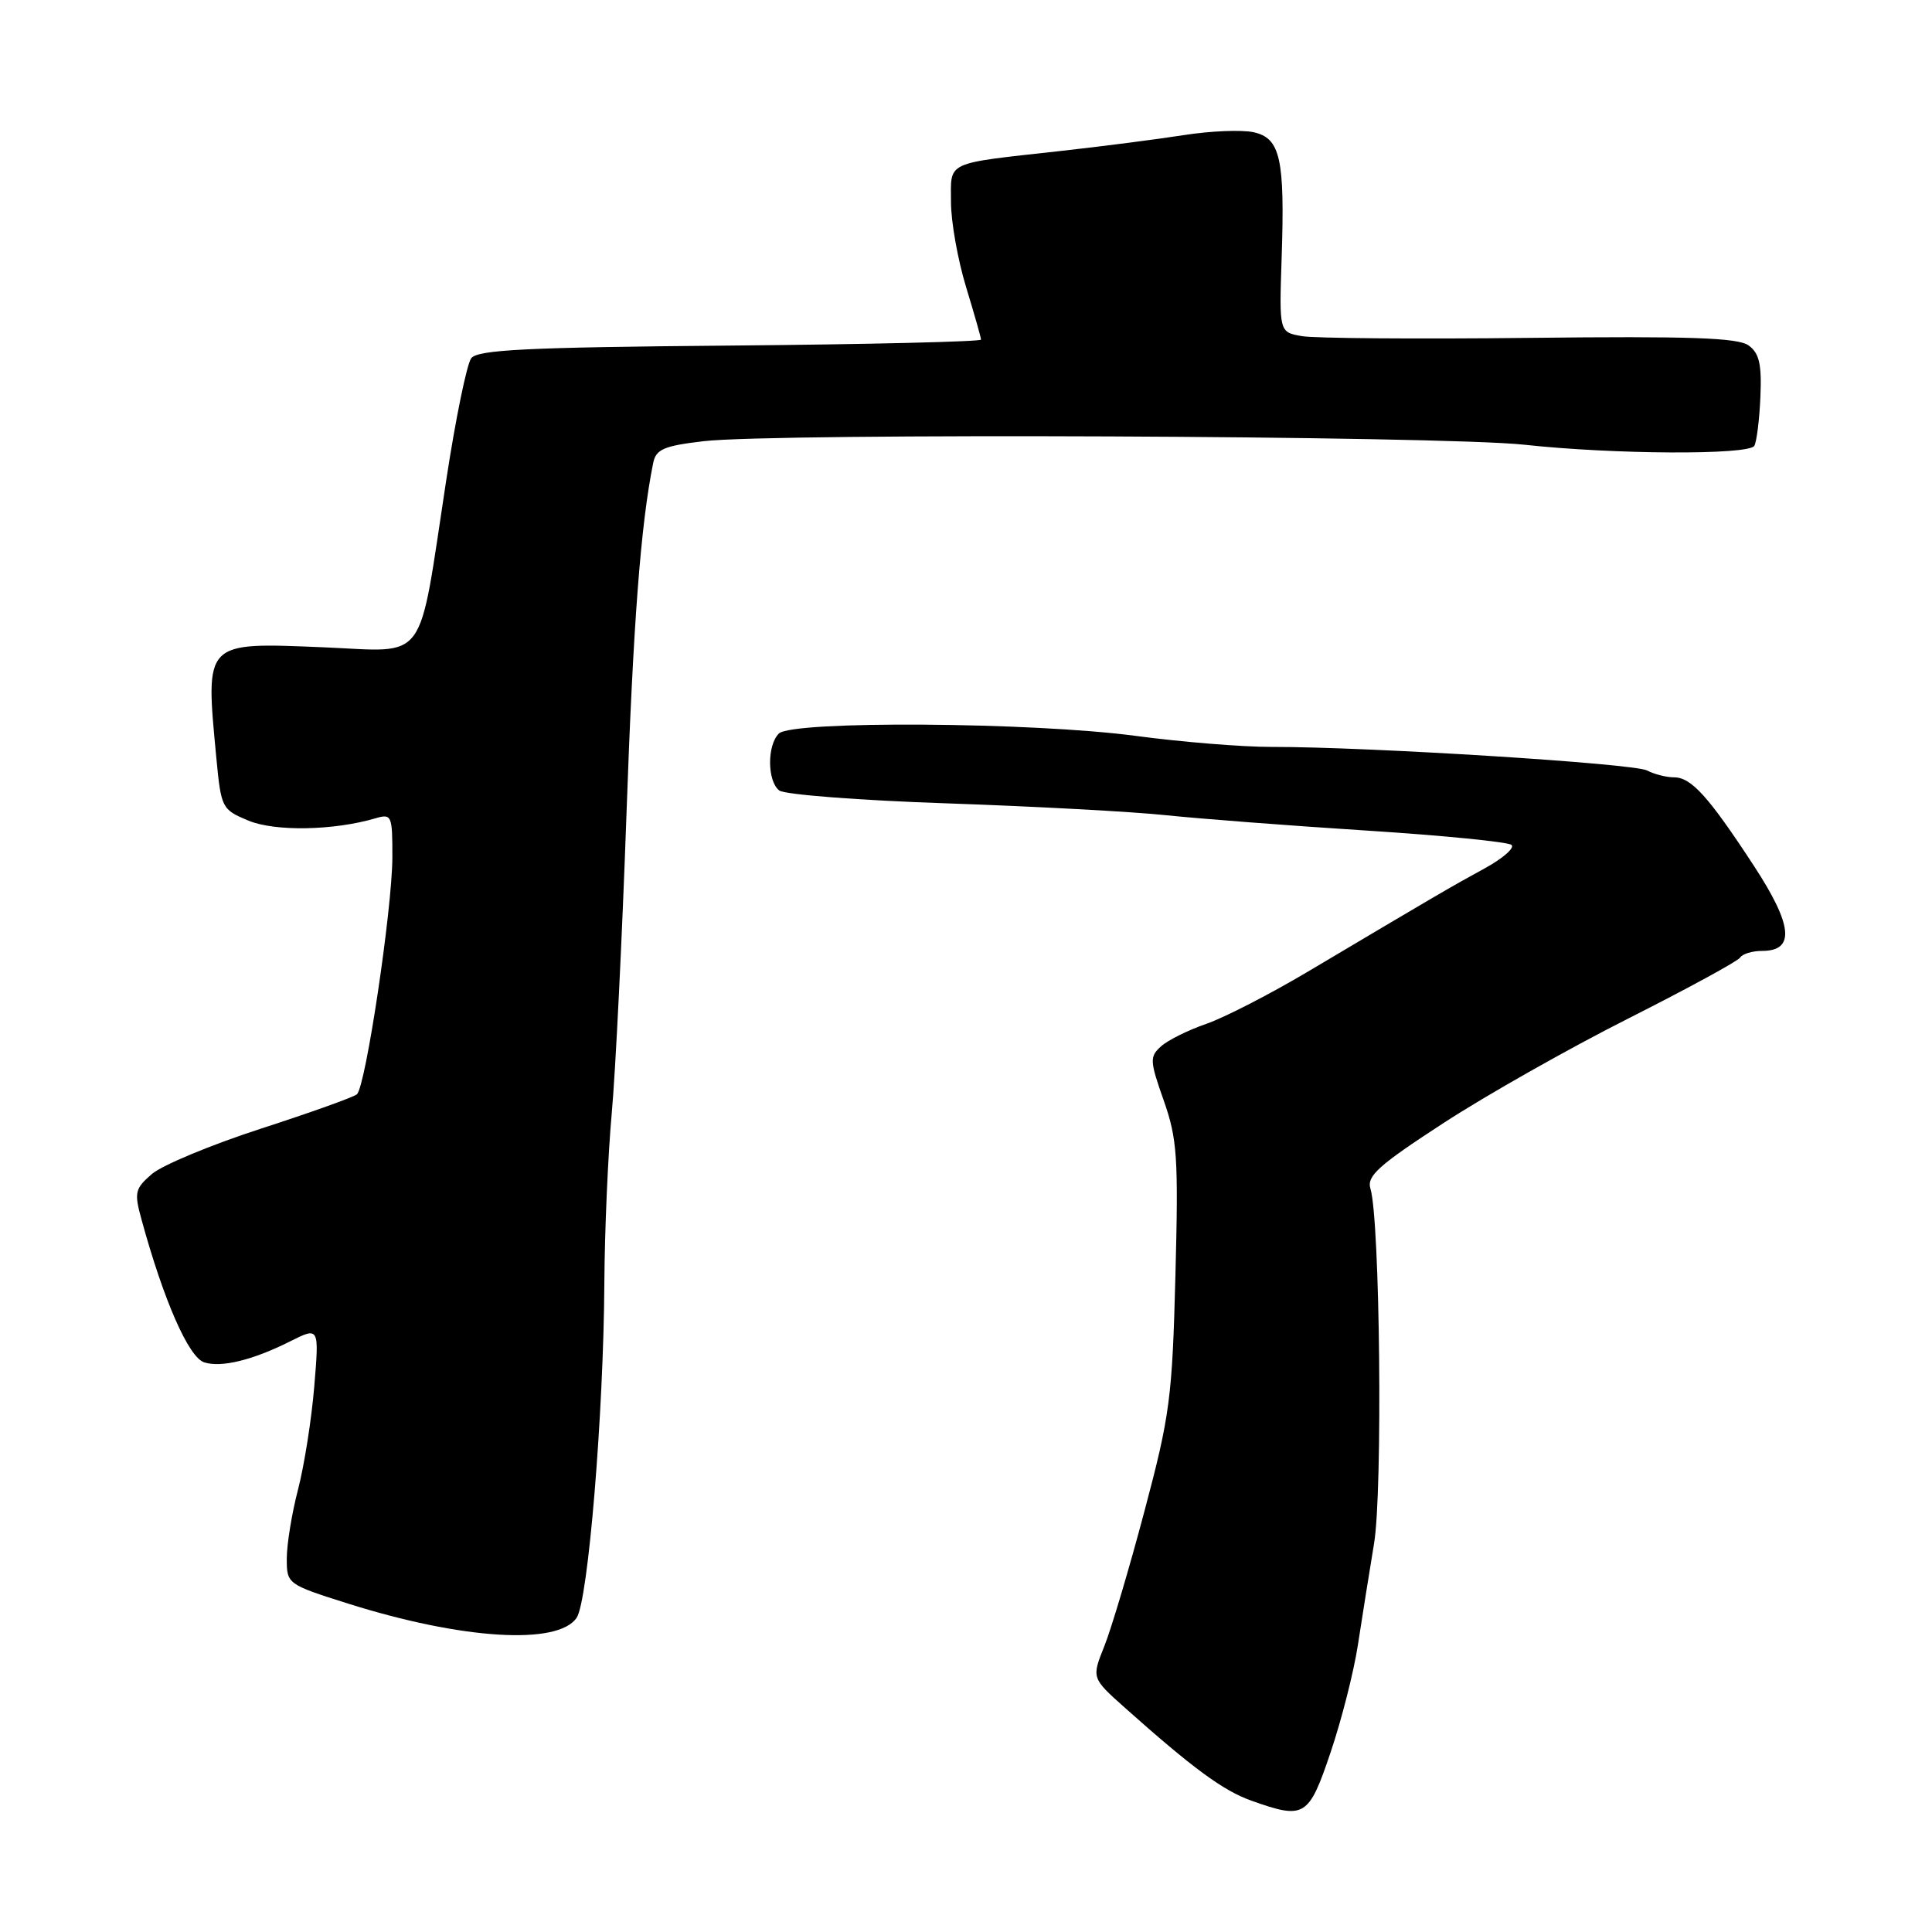 <?xml version="1.0" encoding="UTF-8" standalone="no"?>
<!DOCTYPE svg PUBLIC "-//W3C//DTD SVG 1.1//EN" "http://www.w3.org/Graphics/SVG/1.1/DTD/svg11.dtd" >
<svg xmlns="http://www.w3.org/2000/svg" xmlns:xlink="http://www.w3.org/1999/xlink" version="1.1" viewBox="0 0 256 256">
 <g >
 <path fill="currentColor"
d=" M 176.31 232.20 C 177.76 227.91 179.39 221.50 179.93 217.95 C 180.47 214.40 181.44 208.36 182.07 204.52 C 183.23 197.54 182.86 161.67 181.59 157.50 C 181.08 155.83 182.66 154.41 191.24 148.83 C 196.88 145.15 207.92 138.91 215.77 134.95 C 223.61 130.99 230.28 127.36 230.58 126.88 C 230.87 126.40 232.19 126.00 233.49 126.00 C 237.88 126.00 237.56 122.62 232.41 114.74 C 226.38 105.52 224.10 103.00 221.81 103.00 C 220.80 103.00 219.19 102.59 218.24 102.09 C 216.47 101.16 181.25 98.95 168.50 98.97 C 164.65 98.98 156.55 98.32 150.50 97.51 C 136.79 95.68 104.93 95.47 103.20 97.20 C 101.63 98.77 101.66 103.49 103.25 104.74 C 103.94 105.29 113.95 106.06 125.50 106.45 C 137.05 106.85 150.10 107.55 154.50 108.02 C 158.90 108.48 170.82 109.40 181.00 110.05 C 191.18 110.70 199.86 111.56 200.29 111.96 C 200.73 112.36 199.10 113.77 196.68 115.09 C 192.26 117.50 190.40 118.59 173.33 128.73 C 168.28 131.73 162.21 134.85 159.83 135.67 C 157.45 136.49 154.76 137.82 153.85 138.64 C 152.32 140.02 152.34 140.54 154.20 145.82 C 155.99 150.90 156.16 153.34 155.75 169.00 C 155.33 185.18 155.03 187.53 151.65 200.22 C 149.65 207.77 147.25 215.84 146.32 218.15 C 144.64 222.35 144.64 222.35 149.07 226.30 C 158.04 234.30 162.08 237.26 165.74 238.57 C 172.88 241.12 173.40 240.81 176.31 232.20 Z  M 76.41 214.36 C 77.93 212.11 79.98 187.33 80.08 170.00 C 80.12 163.12 80.56 153.00 81.06 147.50 C 81.56 142.00 82.43 124.32 83.00 108.20 C 83.89 82.71 84.89 69.55 86.55 61.35 C 86.92 59.53 87.95 59.08 93.24 58.46 C 102.59 57.35 191.05 57.73 202.00 58.93 C 213.82 60.22 231.69 60.31 232.45 59.08 C 232.76 58.58 233.13 55.67 233.26 52.63 C 233.45 48.27 233.12 46.81 231.71 45.78 C 230.31 44.75 223.96 44.53 202.71 44.77 C 187.74 44.94 174.15 44.83 172.50 44.54 C 169.50 44.01 169.50 44.01 169.82 34.30 C 170.27 21.01 169.66 18.30 166.10 17.52 C 164.53 17.18 160.39 17.35 156.88 17.90 C 153.37 18.45 146.00 19.40 140.50 20.01 C 125.09 21.72 126.00 21.30 126.01 26.77 C 126.01 29.37 126.91 34.42 128.00 38.00 C 129.09 41.58 129.99 44.73 129.99 45.00 C 130.00 45.27 115.04 45.63 96.75 45.79 C 69.79 46.02 63.30 46.34 62.44 47.47 C 61.86 48.23 60.36 55.53 59.12 63.68 C 55.34 88.40 56.85 86.35 42.86 85.77 C 26.98 85.12 27.20 84.89 28.66 100.37 C 29.30 107.08 29.39 107.26 32.90 108.73 C 36.42 110.20 44.22 110.06 49.75 108.43 C 51.90 107.80 52.00 108.02 51.99 113.63 C 51.97 120.47 48.45 144.00 47.29 145.00 C 46.86 145.38 41.12 147.43 34.55 149.56 C 27.98 151.69 21.50 154.39 20.14 155.55 C 17.88 157.50 17.76 158.00 18.75 161.59 C 21.68 172.30 25.00 179.87 27.06 180.52 C 29.33 181.24 33.47 180.23 38.40 177.76 C 42.30 175.80 42.30 175.80 41.64 183.73 C 41.28 188.08 40.31 194.22 39.49 197.37 C 38.67 200.52 38.00 204.63 38.00 206.51 C 38.00 209.89 38.05 209.93 46.14 212.49 C 61.23 217.25 73.93 218.04 76.41 214.36 Z "/>
</g>
</svg>